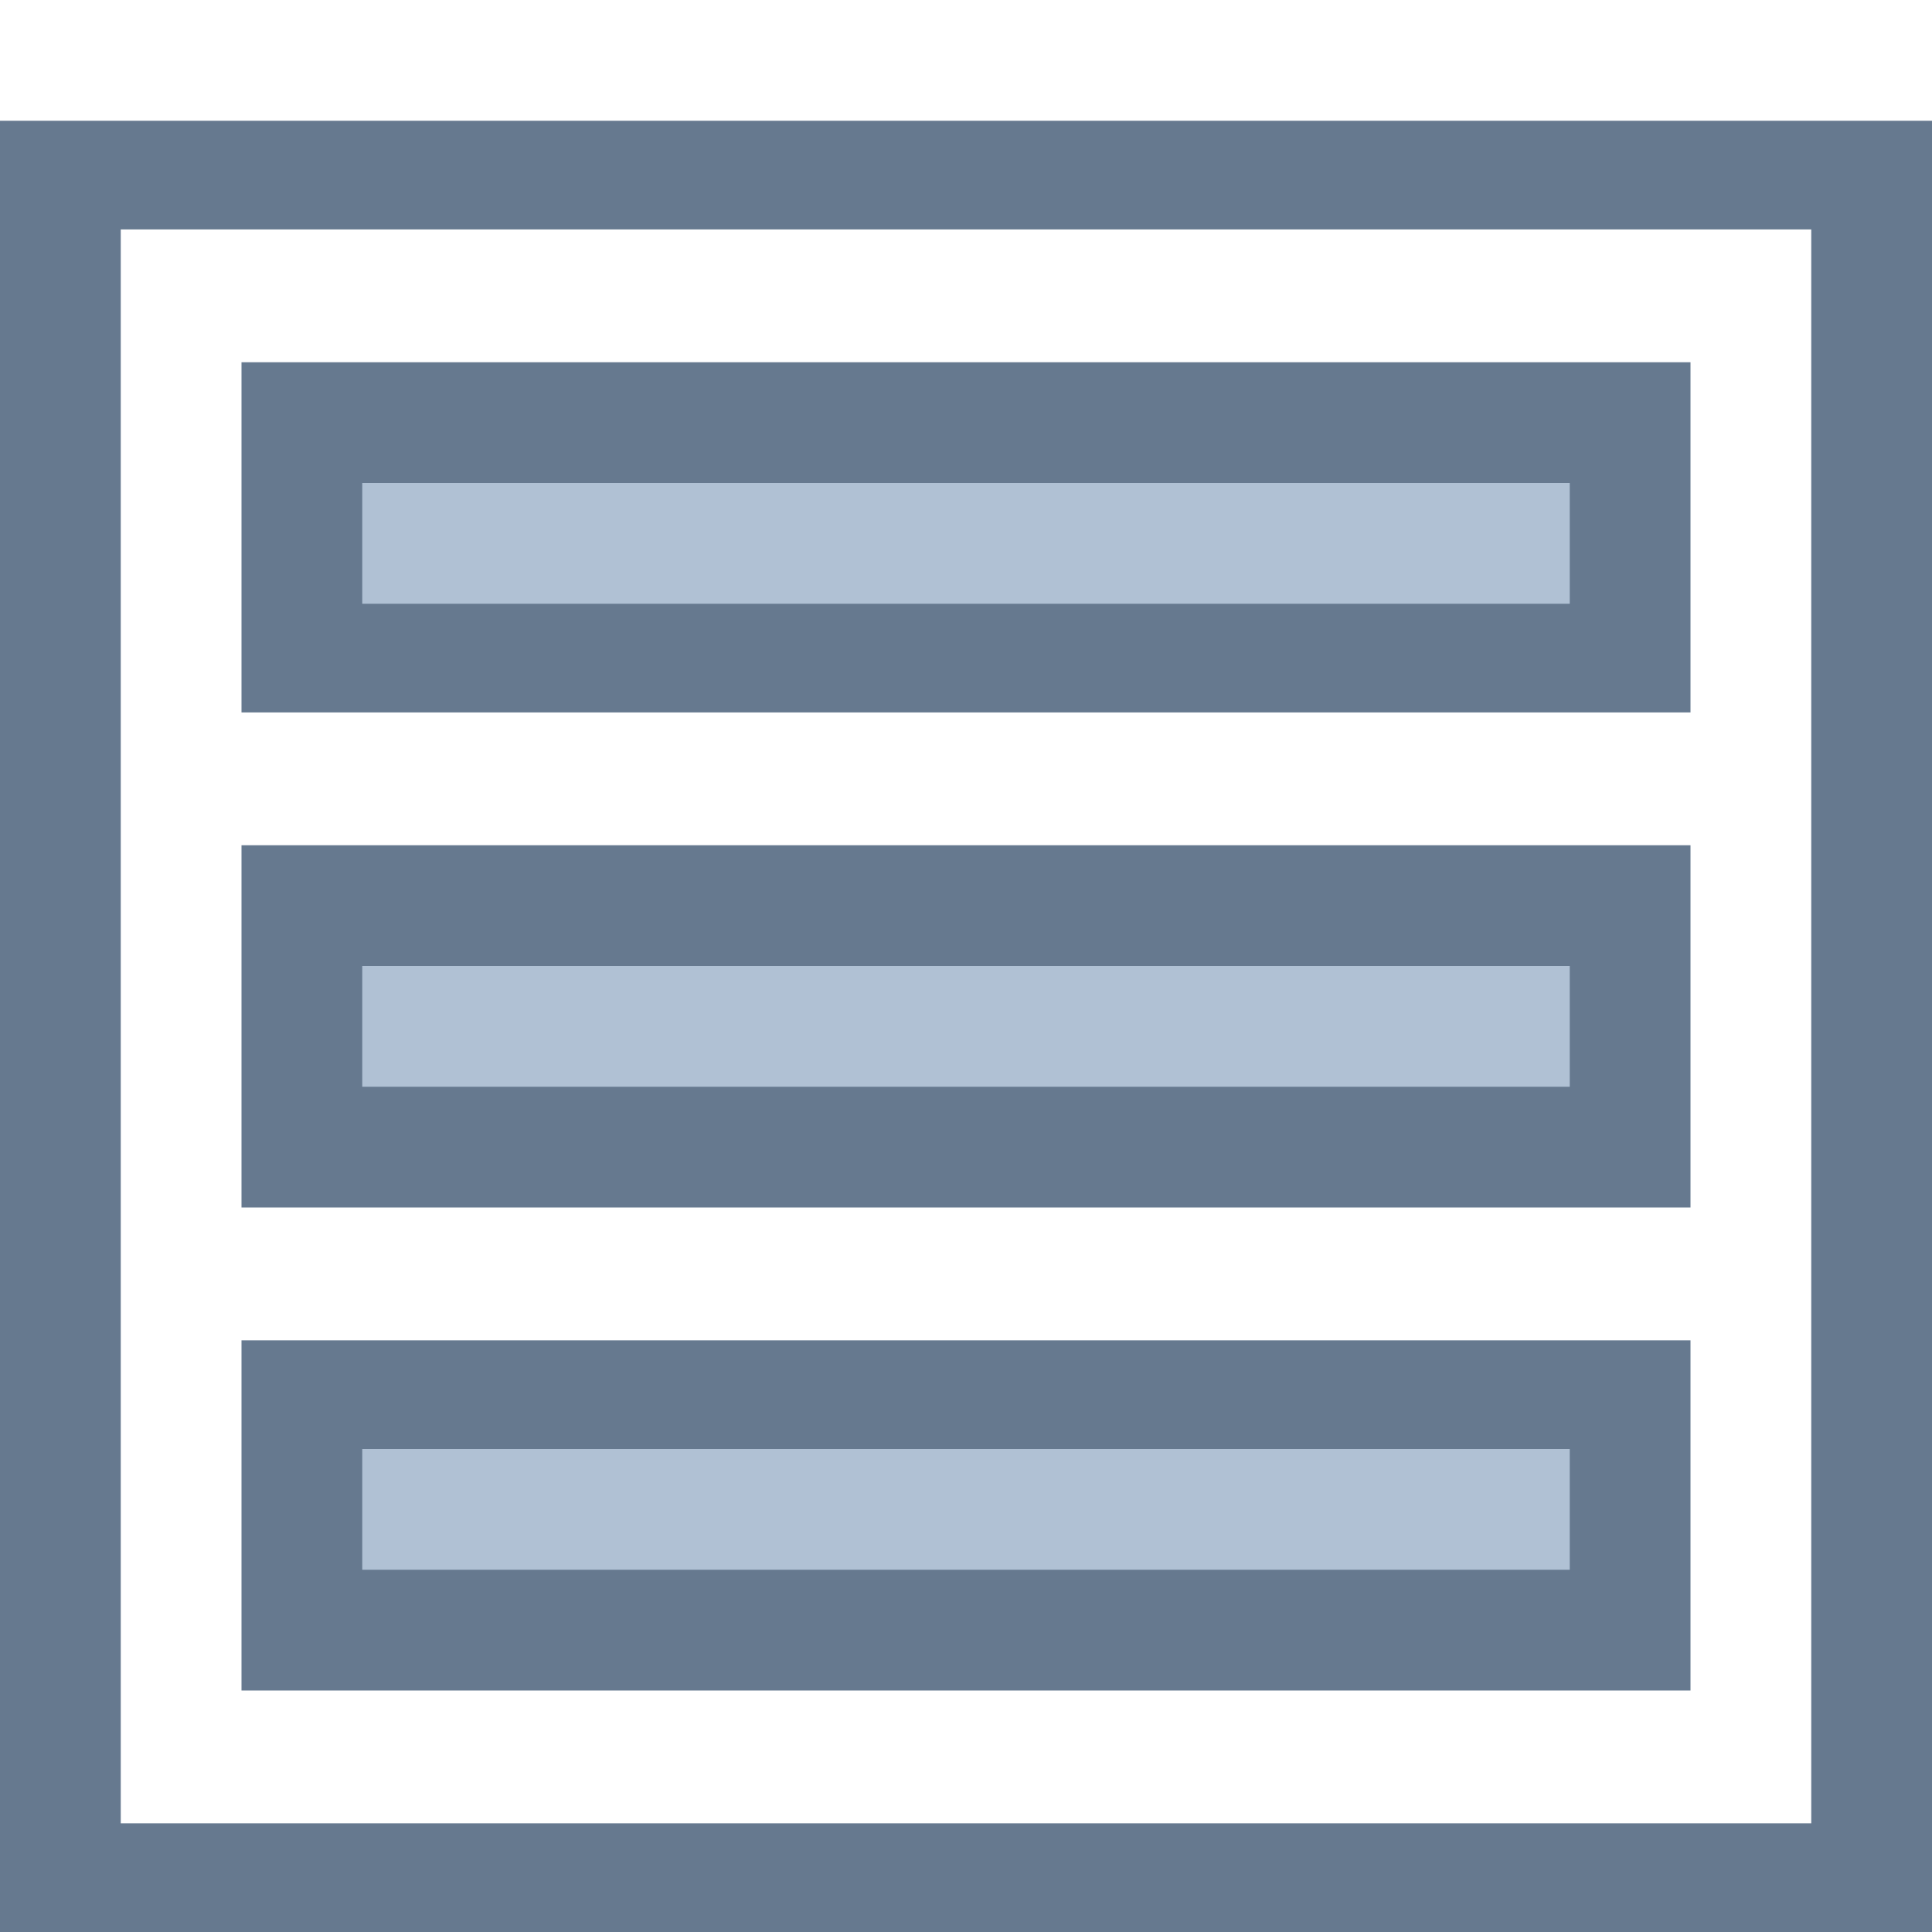 <?xml version="1.0" encoding="utf-8"?>
<!-- Generator: Adobe Illustrator 22.1.0, SVG Export Plug-In . SVG Version: 6.00 Build 0)  -->
<svg version="1.2" baseProfile="tiny" id="katman_1"
	 xmlns="http://www.w3.org/2000/svg" xmlns:xlink="http://www.w3.org/1999/xlink" x="0px" y="0px" viewBox="0 0 16 16"
	 xml:space="preserve">
<rect x="2" y="11.1" fill="#66798F" width="12" height="2.9"/>
<rect x="2" y="7" fill="#66798F" width="12" height="3"/>
<rect x="2" y="3" fill="#66798F" width="12" height="2.9"/>
<path fill="#66798F" d="M0,1v15h16V1H0z M15,15.1H1V1.9h14V15.1z"/>
<rect x="3" y="4" fill="#B0C1D4" width="10" height="1"/>
<rect x="3" y="8" fill="#B0C1D4" width="10" height="1"/>
<rect x="3" y="12" fill="#B0C1D4" width="10" height="1"/>
</svg>
